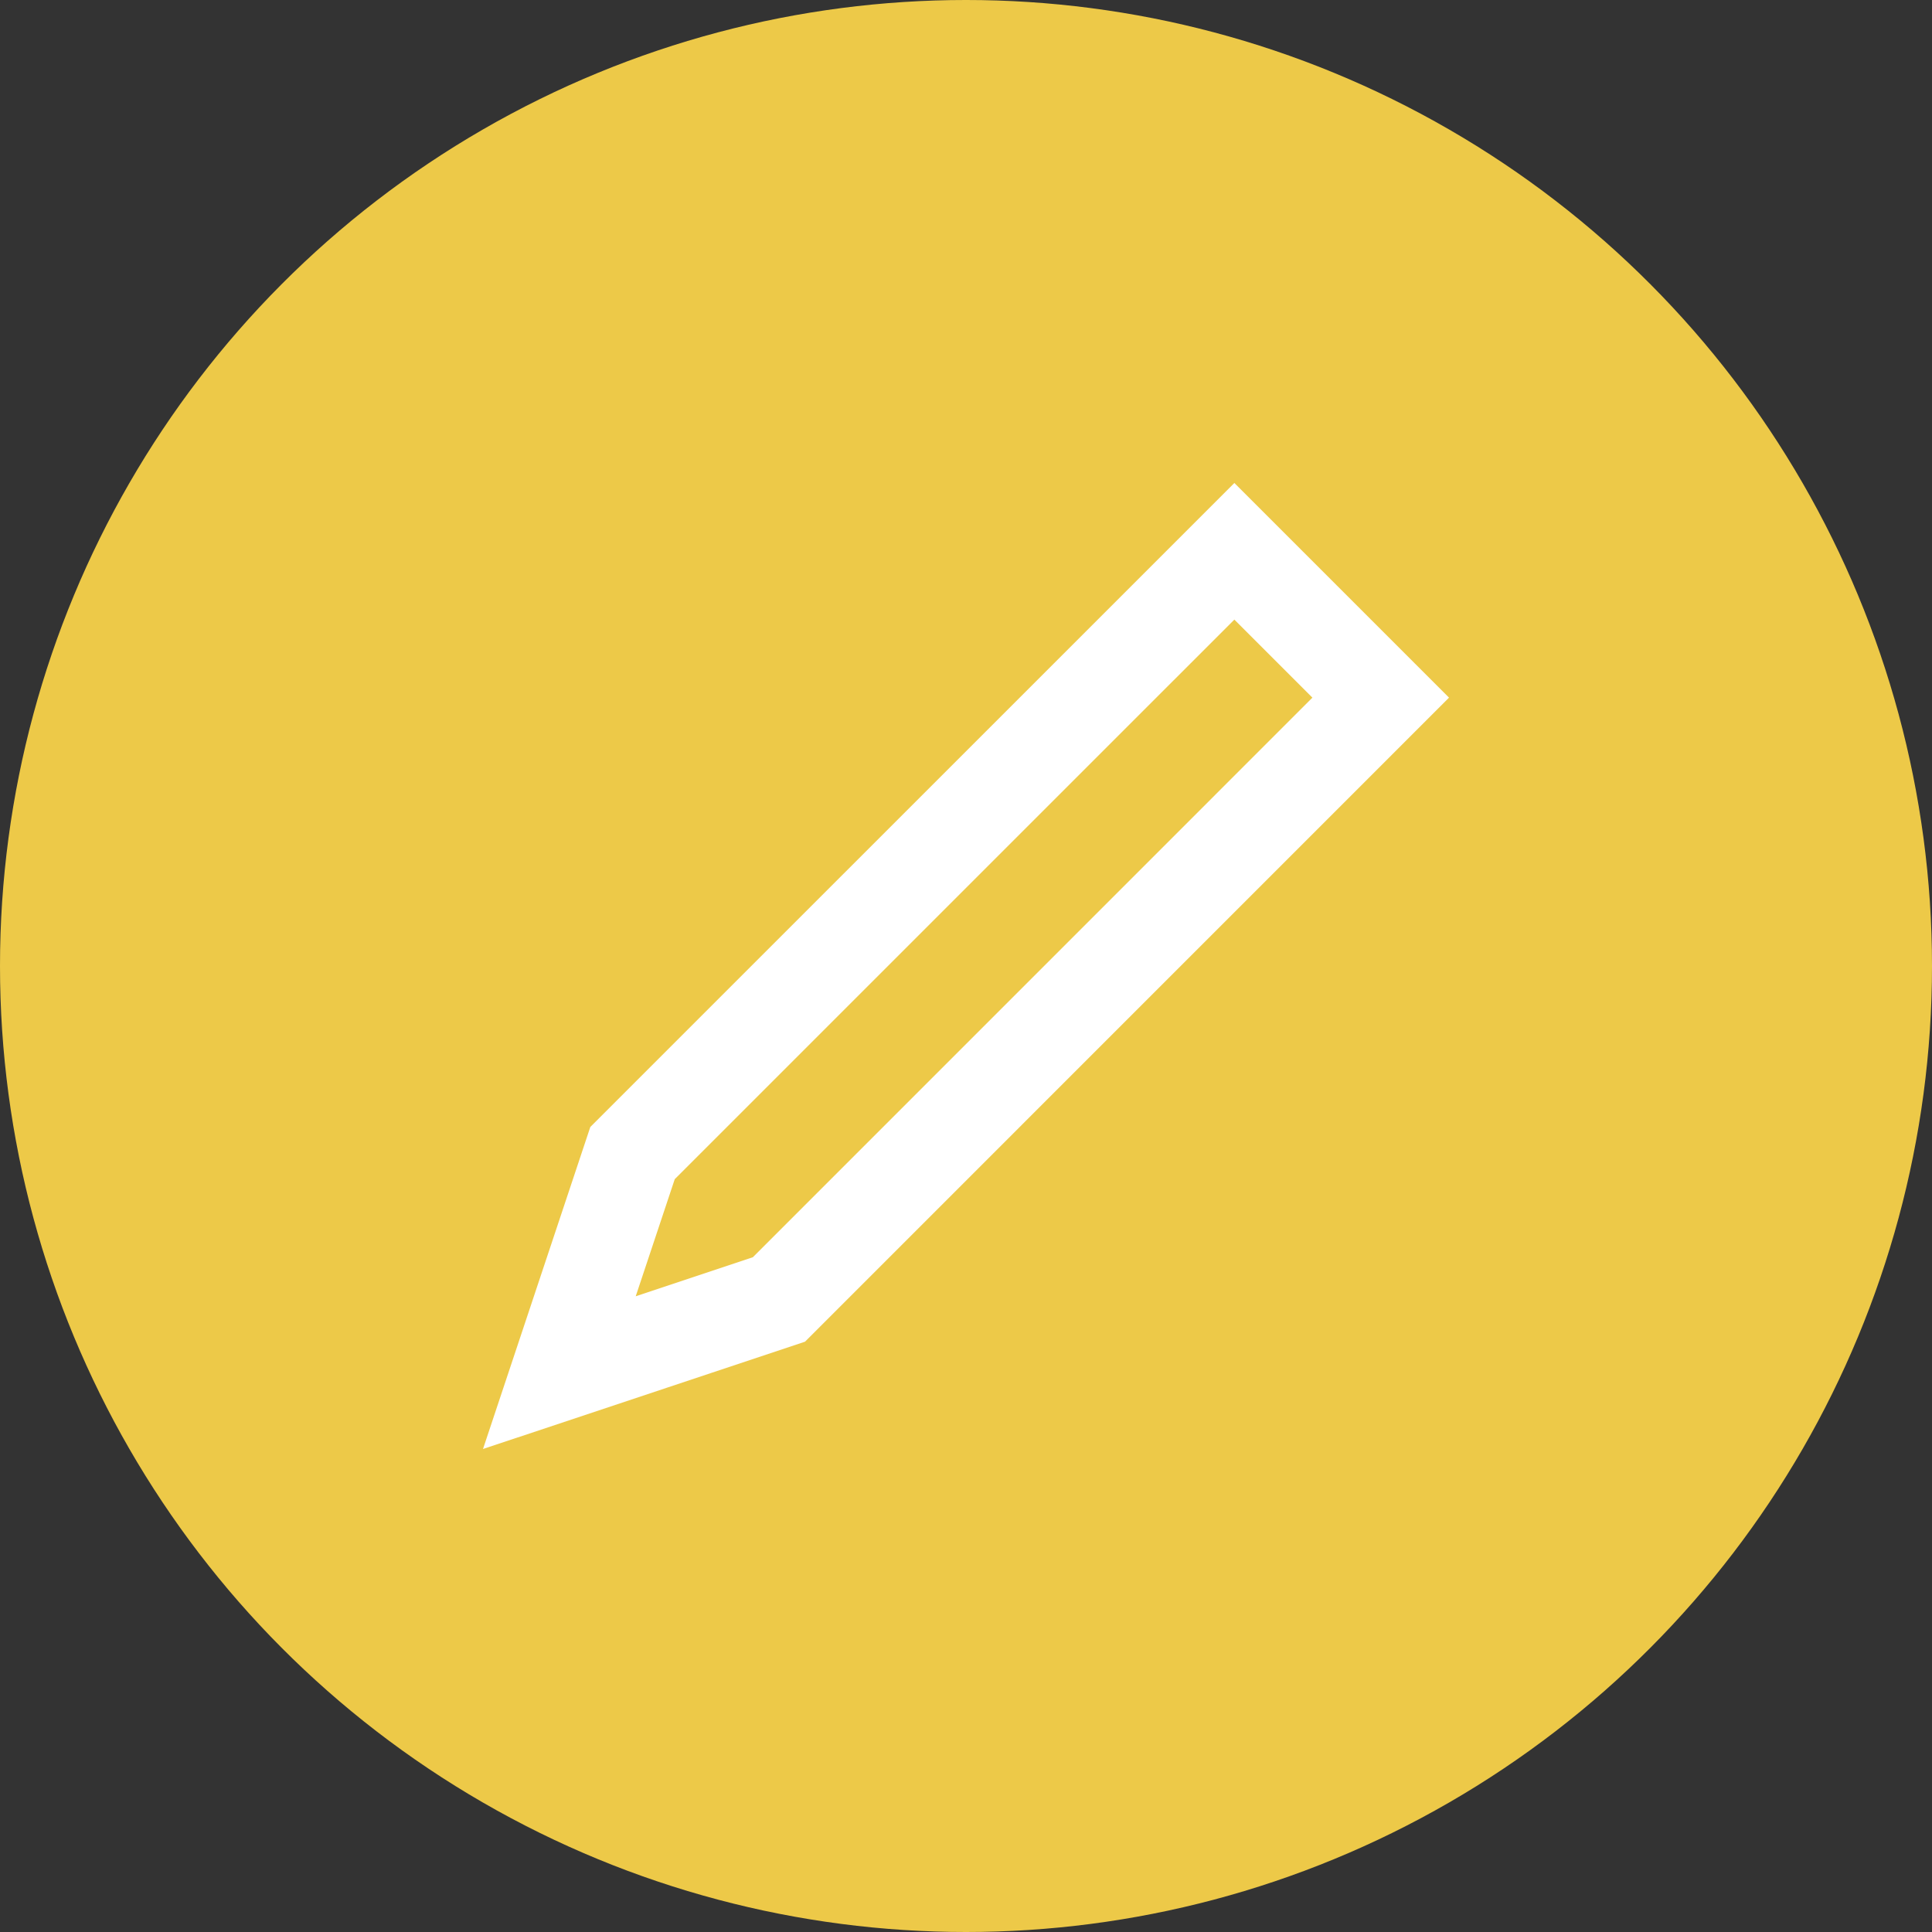 <svg width="40" height="40" viewBox="0 0 40 40" fill="none" xmlns="http://www.w3.org/2000/svg">
<rect x="0" y="0" width="40" height="40" fill="#333333" stroke="none"/>
<g id="Frame 6356926" clip-path="url(#clip0_1030_20632)">
<circle id="Ellipse 79" cx="20" cy="20" r="20" fill="#EDC948"/>
<path id="Vector 24" d="M11.581 28.419L13.096 23.873L25.556 11.414L28.586 14.444L16.127 26.904L11.581 28.419ZM25.522 11.38L25.522 11.381L25.522 11.38Z" stroke="white" stroke-width="2"/>
</g>
<defs>
<clipPath id="clip0_1030_20632">
<rect width="40" height="40" fill="white"/>
</clipPath>
</defs>
</svg>
